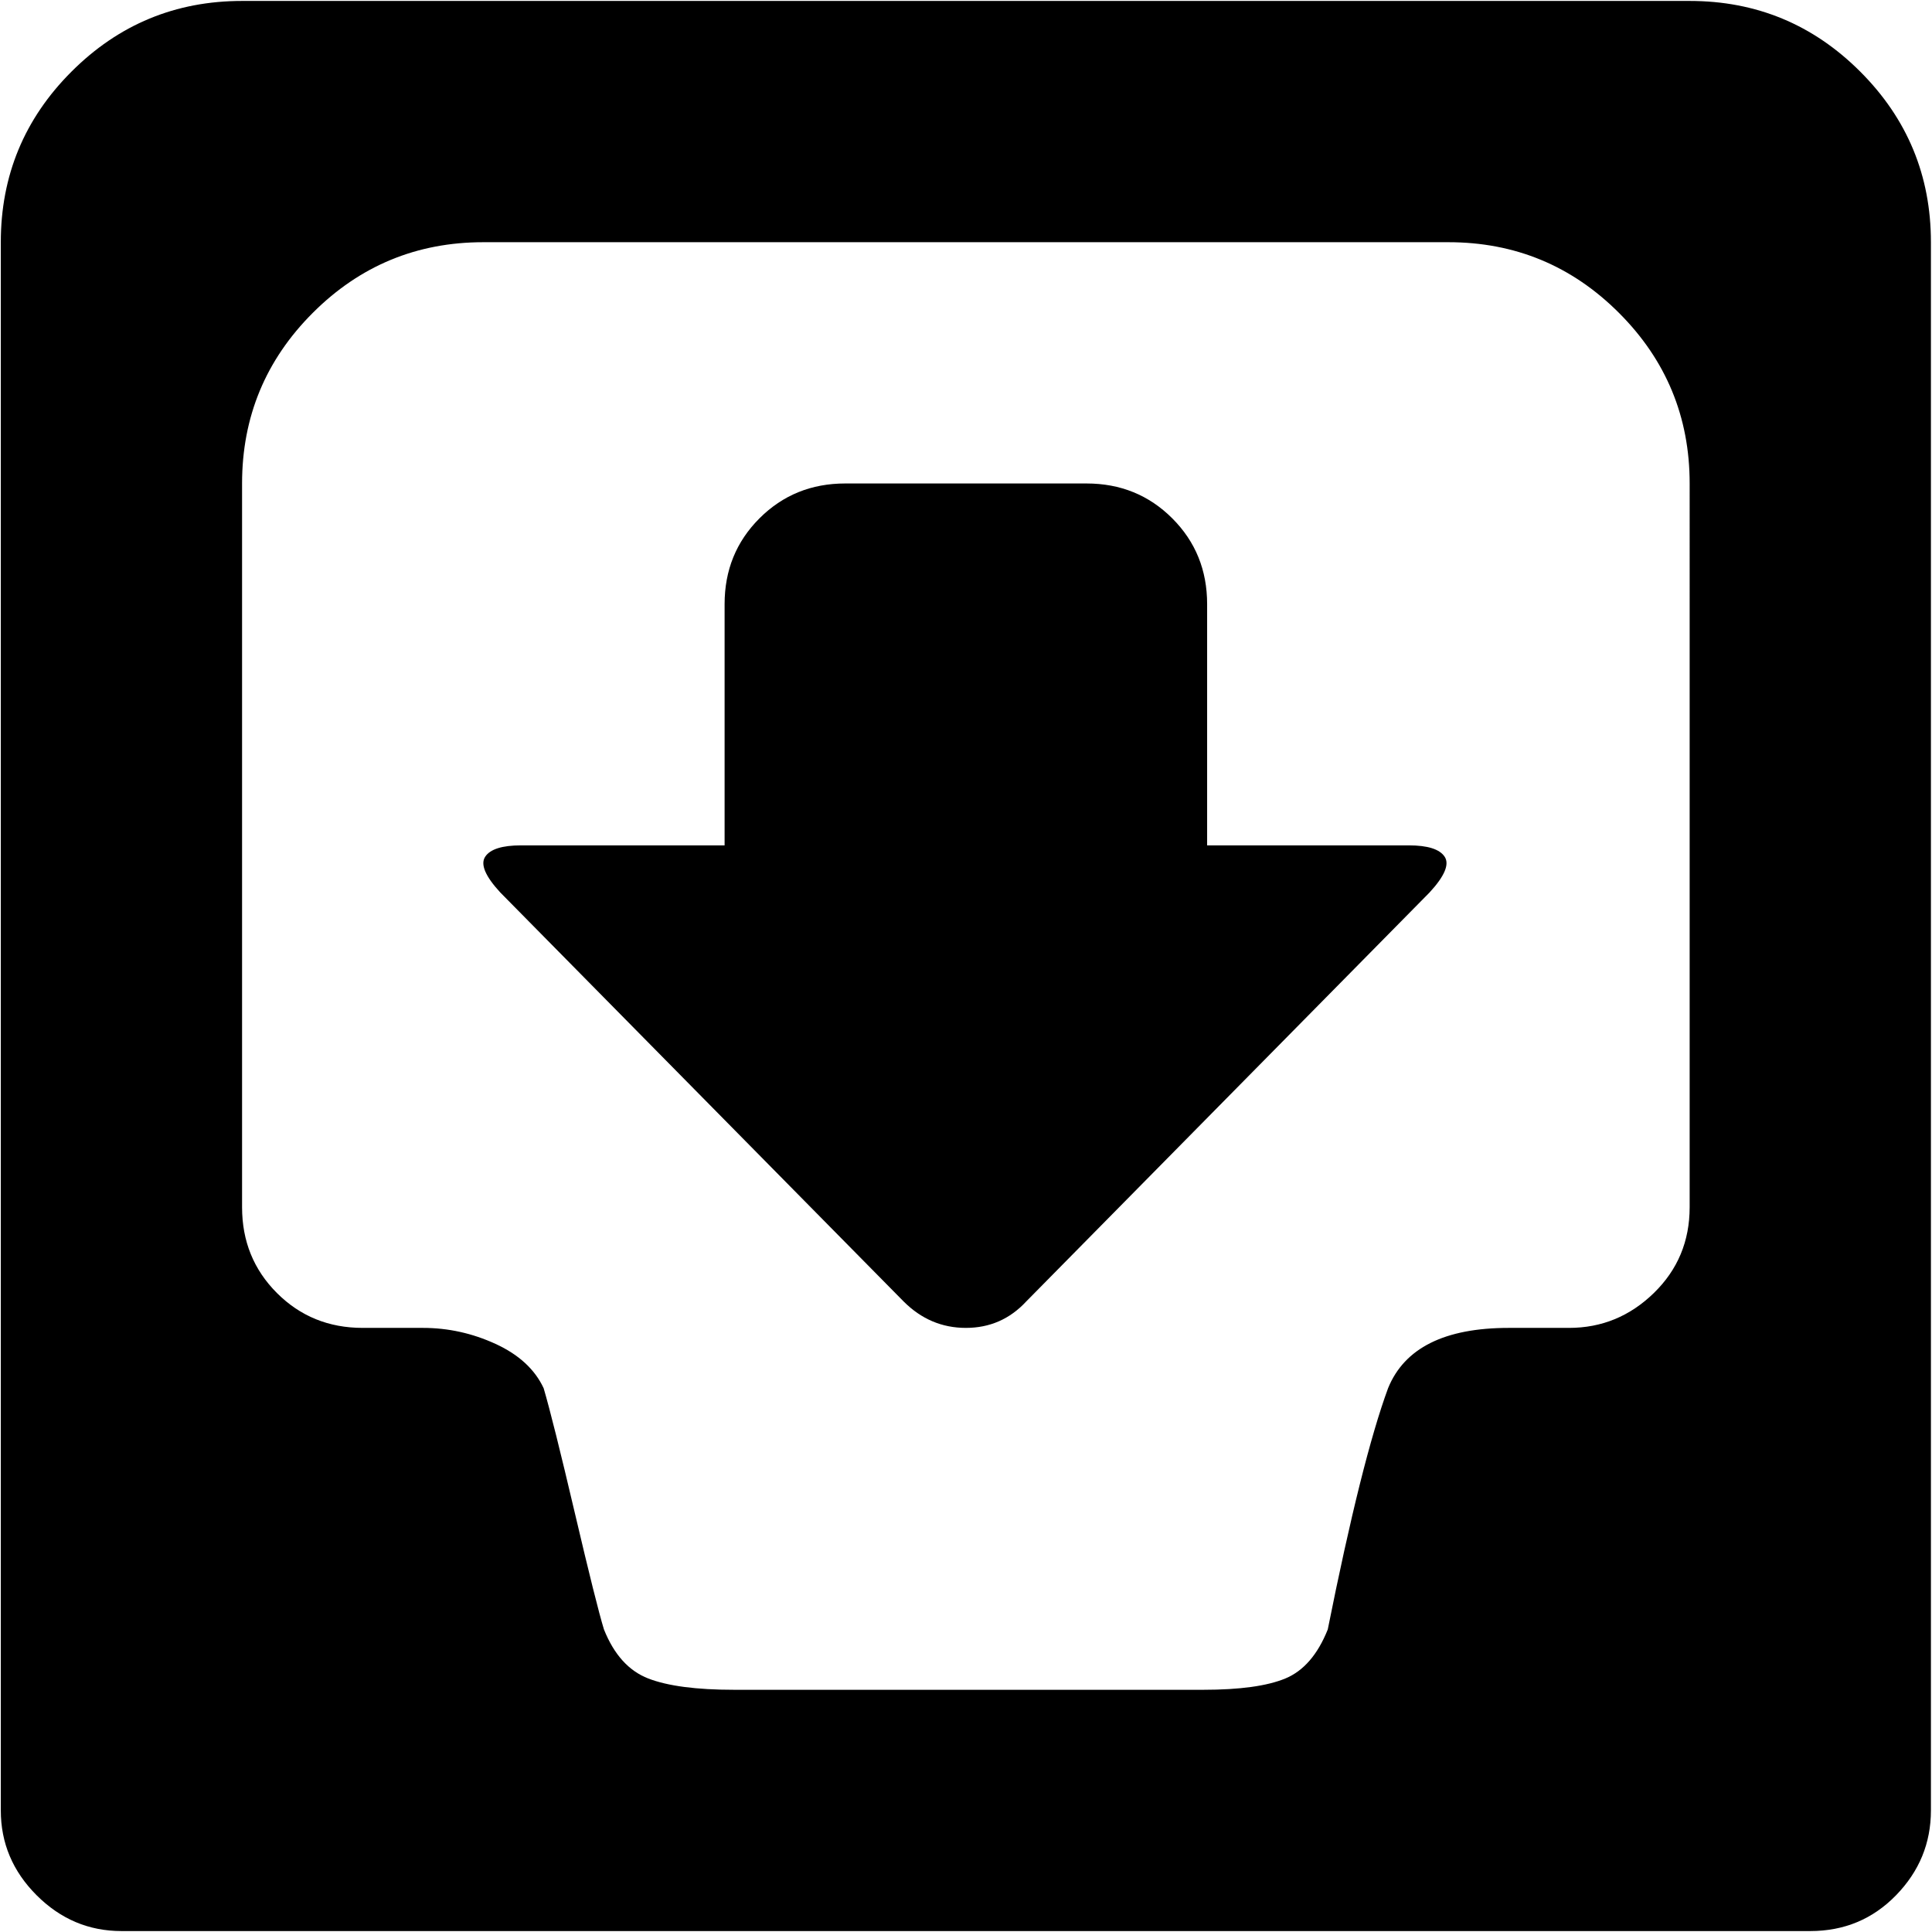 <svg xmlns="http://www.w3.org/2000/svg" width="3em" height="3em" viewBox="0 0 1025 1024"><path fill="currentColor" d="M960.428 1024h-896q-26 0-45-19t-19-45V128q0-53 37.5-90.5t90.5-37.5h768q53 0 90.5 37.5t37.5 90.5v832q0 26-18.5 45t-45.5 19m-64-768q0-53-37.5-90.5t-90.5-37.5h-512q-53 0-90.5 37.5t-37.5 90.5v384q0 27 18.5 45.5t45.5 18.5h32q20 0 38.5 8.5t25.5 23.5q5 17 16.5 66t15.5 62q8 20 23.5 26t45.5 6h249q29 0 43.5-6t22.5-26q18-90 32-128q13-32 64-32h32q26 0 45-18.5t19-45.5zm-352 434q-13 14-32 14t-33-14l-214-217q-12-13-8-19t19-6h108V320q0-27 18.5-45.5t45.5-18.5h128q27 0 45.5 18.5t18.5 45.5v128h107q15 0 19 6t-8 19z"/></svg>